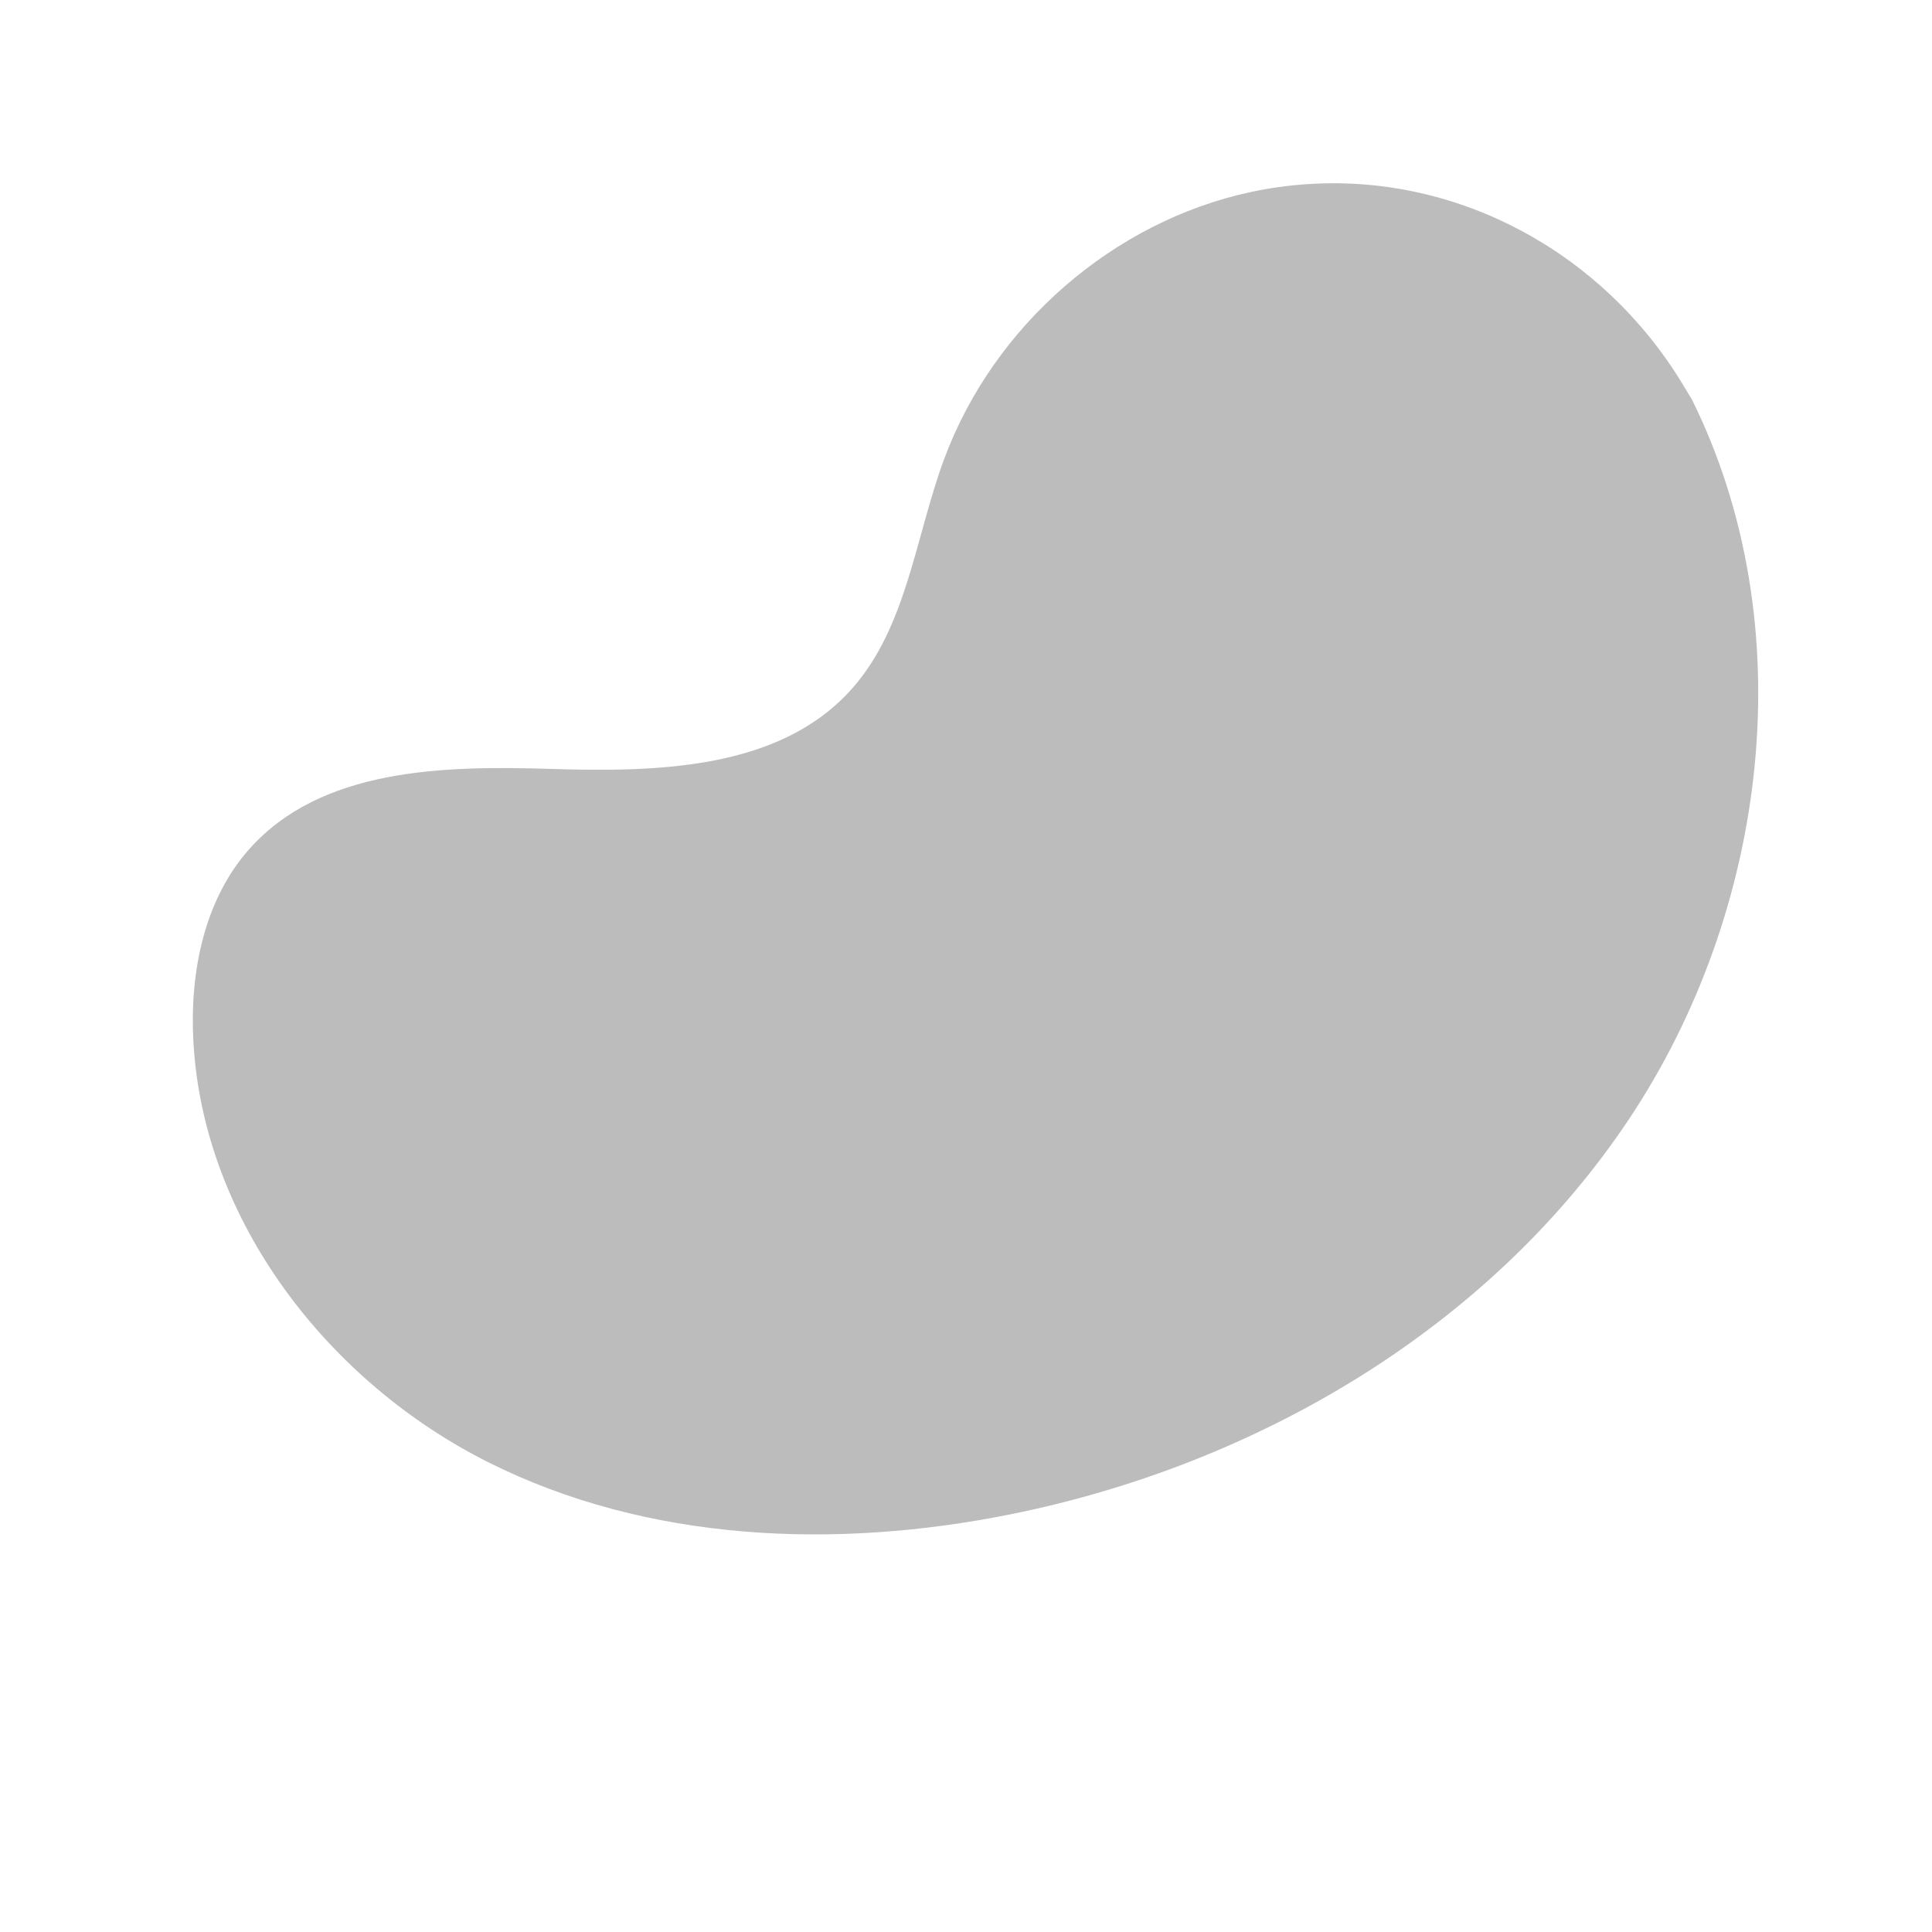 <?xml version="1.0" encoding="utf-8"?>
<!-- Generator: Adobe Illustrator 25.4.1, SVG Export Plug-In . SVG Version: 6.00 Build 0)  -->
<svg version="1.1" xmlns="http://www.w3.org/2000/svg" xmlns:xlink="http://www.w3.org/1999/xlink" x="0px" y="0px"
	 viewBox="0 0 500 500" style="enable-background:new 0 0 500 500;" xml:space="preserve">
<style type="text/css">
	.st0{display:none;}
	.st1{display:inline;}
	.st2{fill:#F5F5F5;}
	.st3{fill:#FFFFFF;}
	.st4{fill:#E0E0E0;}
	.st5{fill:#BCBCBC;}
	.st6{fill:#263238;}
	.st7{fill:#EBEBEB;}
	.st8{fill:#FAFAFA;}
	.st9{fill:#FF725E;}
	.st10{fill:#455A64;}
	.st11{opacity:0.3;}
	.st12{display:inline;fill:#F5F5F5;}
	.st13{opacity:0.6;}
	.st14{fill:#B78876;}
	.st15{fill:#AA6550;}
</style>
<g id="Background_Complete" class="st0">
	<g class="st1">
		<g>
			<path class="st2" d="M91.17,68.46c0-22.5-20.33-40.25-43.63-35.88c-14.65,2.75-26.33,14.72-28.9,29.4
				c-1.6,9.18,0.29,17.81,4.48,24.94H23.1l0.1,0.14c1.4,2.36,3.16,4.05,4.93,6.53l21.22,28.11c2.64,3.5,7.89,3.5,10.53,0
				l20.87-27.64c0,0,3.89-4.64,5.31-7.03l0.08-0.1h-0.01C89.31,81.5,91.17,75.21,91.17,68.46z M54.62,84.38
				c-8.88,0-16.08-7.2-16.08-16.08c0-8.88,7.2-16.08,16.08-16.08c8.88,0,16.08,7.2,16.08,16.08C70.71,77.18,63.51,84.38,54.62,84.38
				z"/>
		</g>
	</g>
	<g class="st1">
		<g>
			<path class="st2" d="M485.36,290.12c0-9.92-8.96-17.74-19.23-15.82c-6.46,1.21-11.61,6.49-12.74,12.96
				c-0.71,4.05,0.13,7.85,1.97,11h-0.01l0.05,0.06c0.62,1.04,1.39,1.79,2.17,2.88l9.35,12.39c1.16,1.54,3.48,1.54,4.64,0l9.2-12.19
				c0,0,1.72-2.05,2.34-3.1l0.03-0.04h-0.01C484.55,295.87,485.36,293.1,485.36,290.12z M469.25,297.14c-3.92,0-7.09-3.17-7.09-7.09
				c0-3.92,3.17-7.09,7.09-7.09c3.92,0,7.09,3.17,7.09,7.09C476.34,293.96,473.17,297.14,469.25,297.14z"/>
		</g>
	</g>
	<g class="st1">
		<g>
			<g>
				
					<ellipse transform="matrix(0.707 -0.707 0.707 0.707 -157.299 397.594)" class="st2" cx="401.29" cy="388.67" rx="40.34" ry="40.34"/>
			</g>
		</g>
		<g>
			<g>
				<path class="st3" d="M401.29,422.25c-18.51,0-33.58-15.06-33.58-33.58s15.06-33.58,33.58-33.58s33.58,15.06,33.58,33.58
					S419.8,422.25,401.29,422.25z M401.29,360.84c-15.35,0-27.83,12.48-27.83,27.83s12.48,27.83,27.83,27.83
					c15.35,0,27.83-12.48,27.83-27.83S416.63,360.84,401.29,360.84z"/>
			</g>
		</g>
		<g>
			<g>
				<path class="st3" d="M401.06,400.15c-6.82,0-12.37-5.55-12.37-12.37c0-6.82,5.55-12.37,12.37-12.37
					c6.82,0,12.37,5.55,12.37,12.37C413.43,394.61,407.88,400.15,401.06,400.15z M401.06,381.17c-3.65,0-6.62,2.97-6.62,6.62
					c0,3.65,2.97,6.62,6.62,6.62c3.65,0,6.62-2.97,6.62-6.62C407.68,384.14,404.71,381.17,401.06,381.17z"/>
			</g>
		</g>
		<g>
			<g>
				<polygon class="st4" points="401.06,387.79 385.43,387.79 388.16,392.61 351.37,409.47 352.61,411.54 389.52,394.87 
					392.05,399.66 				"/>
			</g>
		</g>
		<g>
			<g>
				<path class="st4" d="M351.37,409.47l-0.39-0.38c-1.93-1.88-4.72-2.58-7.3-1.82L329,411.54l8.17,3.59l-3.28,8.73l13.77-4.91
					c3.11-1.11,5.12-4.12,4.95-7.41l0,0L351.37,409.47z"/>
			</g>
		</g>
	</g>
	<g class="st1">
		<g>
			<g>
				<g>
					<path class="st4" d="M173.35,417.93c0-0.01,0.11-0.04,0.3-0.1c0.22-0.06,0.5-0.15,0.87-0.25c0.78-0.22,1.9-0.54,3.34-0.95
						c2.93-0.82,7.16-2.01,12.5-3.51l-0.11,0.2c-0.64-2.14-1.36-4.55-2.13-7.12l-0.04-0.12l0.1-0.08c3.13-2.61,6.22-6.05,8.72-10.26
						c1.25-2.11,2.24-4.47,2.92-6.99c0.71-2.52,0.81-5.27,0.47-8c-0.85-5.45-3.62-11-8.22-15c-4.54-4.03-10.59-6.7-17.02-7.33
						c-4.8-0.47-9.57,0.64-13.67,2.73c-4.16,2.01-7.64,5.05-10.18,8.57c-2.56,3.53-3.91,7.65-4.38,11.64
						c-0.06,1.01-0.22,2-0.19,2.99c0.03,0.99,0.06,1.96,0.08,2.93c0.18,1.92,0.49,3.78,1,5.54c0.53,1.75,1.21,3.4,2.03,4.92
						c0.84,1.51,1.83,2.87,2.88,4.09c2.13,2.44,4.58,4.26,6.96,5.62c4.8,2.72,9.25,3.82,12.4,4.29l0.07,0.01l0.01,0.07
						c0.42,1.98,0.73,3.5,0.95,4.54c0.1,0.5,0.18,0.89,0.24,1.17C173.33,417.79,173.35,417.92,173.35,417.93
						c0,0.01-0.04-0.12-0.1-0.37c-0.07-0.28-0.16-0.65-0.28-1.14c-0.25-1.05-0.61-2.58-1.08-4.57l0.09,0.08
						c-3.2-0.43-7.67-1.48-12.55-4.19c-2.42-1.36-4.92-3.19-7.1-5.65c-1.08-1.23-2.09-2.61-2.96-4.15c-0.85-1.54-1.55-3.22-2.09-5
						c-0.53-1.79-0.85-3.68-1.04-5.63c-0.03-0.98-0.06-1.97-0.1-2.97c-0.03-1,0.13-2.01,0.19-3.04c0.46-4.06,1.83-8.28,4.44-11.89
						c2.59-3.6,6.14-6.7,10.37-8.75c4.16-2.14,9.06-3.27,13.96-2.8c6.56,0.64,12.71,3.36,17.33,7.47c2.32,2.05,4.24,4.47,5.61,7.11
						c0.4,0.63,0.66,1.33,0.95,2c0.29,0.67,0.6,1.34,0.79,2.04c0.21,0.69,0.44,1.38,0.63,2.07c0.13,0.71,0.25,1.41,0.38,2.11
						c0.34,2.8,0.23,5.62-0.51,8.19c-0.7,2.57-1.72,4.96-3,7.1c-2.56,4.26-5.67,7.7-8.87,10.33l0.06-0.2
						c0.75,2.58,1.45,4.99,2.08,7.14l0.05,0.16l-0.16,0.04c-5.4,1.44-9.69,2.58-12.65,3.36c-1.44,0.37-2.55,0.67-3.33,0.87
						c-0.36,0.09-0.64,0.16-0.85,0.21C173.44,417.92,173.34,417.94,173.35,417.93z"/>
				</g>
			</g>
		</g>
		<g>
			<g>
				<g>
					<path class="st4" d="M191.95,417.94c0.04,0.15-3.85,1.34-8.69,2.66c-4.84,1.33-8.8,2.28-8.84,2.14
						c-0.04-0.15,3.85-1.34,8.69-2.66C187.95,418.75,191.91,417.8,191.95,417.94z"/>
				</g>
			</g>
		</g>
		<g>
			<g>
				<g>
					<path class="st4" d="M188.09,426.12c0.06,0.13-1.25,0.8-3.01,1.21c-1.75,0.42-3.22,0.43-3.23,0.28c-0.01-0.16,1.4-0.4,3.1-0.82
						C186.66,426.4,188.03,425.98,188.09,426.12z"/>
				</g>
			</g>
		</g>
		<g>
			<g>
				<g>
					<path class="st4" d="M176.92,416.95c-0.01,0-0.04-0.09-0.1-0.28c-0.06-0.22-0.14-0.5-0.23-0.85c-0.2-0.79-0.48-1.88-0.84-3.27
						c-0.72-2.89-1.74-7-2.99-12.06c-0.63-2.55-1.31-5.34-2.04-8.34c-0.18-0.73-0.44-1.47-0.88-2.06c-0.41-0.61-1.19-0.93-1.82-0.61
						c-0.63,0.31-0.93,1.14-0.94,1.91c-0.02,0.78,0.36,1.54,0.89,2.15c1.09,1.24,2.92,1.77,4.63,1.54c1.73-0.21,3.26-1.44,4.06-3.07
						c0.82-1.62,1.01-3.59,0.58-5.42c-0.22-0.91-0.58-1.83-1.24-2.45c-0.63-0.61-1.7-0.83-2.4-0.33c-0.69,0.5-0.81,1.59-0.45,2.39
						c0.36,0.84,1.1,1.48,1.87,2.05c1.53,1.13,3.29,1.97,5.11,2.11c0.9,0.07,1.82-0.05,2.62-0.39c0.8-0.36,1.52-0.91,2.05-1.59
						c0.53-0.68,0.88-1.49,0.92-2.32c0.05-0.83-0.21-1.65-0.76-2.24c-0.53-0.59-1.33-0.93-2.05-0.71c-0.72,0.21-1.26,0.87-1.52,1.58
						c-0.5,1.47-0.06,3.11,0.12,4.61c0.48,3.04,1.03,5.86,1.53,8.44c1.03,5.11,1.87,9.26,2.46,12.18c0.28,1.41,0.51,2.52,0.67,3.31
						c0.07,0.35,0.12,0.64,0.16,0.86c0.03,0.2,0.05,0.3,0.04,0.3c-0.01,0-0.04-0.09-0.09-0.29c-0.06-0.22-0.13-0.5-0.22-0.85
						c-0.19-0.79-0.44-1.89-0.77-3.29c-0.65-2.86-1.58-7.01-2.63-12.15c-0.52-2.57-1.09-5.39-1.6-8.44
						c-0.11-0.77-0.24-1.54-0.32-2.34c-0.08-0.8-0.09-1.67,0.2-2.5c0.3-0.81,0.9-1.6,1.83-1.89c0.94-0.3,1.95,0.15,2.56,0.84
						c0.65,0.69,0.96,1.67,0.9,2.61c-0.04,0.95-0.44,1.87-1.02,2.61c-0.58,0.76-1.36,1.36-2.25,1.76c-0.9,0.39-1.9,0.51-2.87,0.44
						c-1.97-0.15-3.81-1.03-5.4-2.21c-0.79-0.58-1.6-1.27-2.04-2.27c-0.43-0.97-0.34-2.31,0.63-3.05c1-0.69,2.31-0.36,3.09,0.38
						c0.8,0.75,1.17,1.76,1.4,2.72c0.46,1.96,0.26,4.04-0.63,5.79c-0.85,1.75-2.55,3.12-4.46,3.35c-1.87,0.25-3.85-0.32-5.08-1.72
						c-0.59-0.68-1.03-1.57-1.01-2.49c0.02-0.88,0.34-1.88,1.22-2.33c0.43-0.22,0.94-0.22,1.37-0.06c0.45,0.16,0.78,0.48,1.04,0.82
						c0.5,0.69,0.76,1.48,0.95,2.24c0.71,3,1.37,5.8,1.98,8.35c1.19,5.08,2.15,9.2,2.82,12.1c0.32,1.4,0.56,2.5,0.74,3.3
						c0.07,0.35,0.13,0.64,0.18,0.86C176.92,416.85,176.93,416.95,176.92,416.95z"/>
				</g>
			</g>
		</g>
		<g>
			<g>
				<g>
					<path class="st4" d="M191.31,421.68c0.04,0.15-3.11,1.13-7.04,2.21c-3.93,1.07-7.14,1.83-7.18,1.68
						c-0.04-0.15,3.11-1.13,7.04-2.21C188.06,422.29,191.27,421.54,191.31,421.68z"/>
				</g>
			</g>
		</g>
	</g>
</g>
<g id="Background_Simple">
	<g>
		<path class="st5" d="M437.85,103.36l-2.43-4.01C414.9,65.54,377.8,45.16,338.7,47.63c-5.03,0.32-10.03,1-14.97,2.06
			c-35.56,7.61-66.5,34.5-79.32,68.94c-7.54,20.25-9.65,43.57-23.96,59.65c-18.63,20.92-50.25,21.58-78.06,20.71
			s-59.45-0.13-77.99,20.88c-11.61,13.15-15.3,31.86-14.36,49.48c2.48,46.64,34.98,88.35,76.31,109.07
			c41.33,20.73,90,22.59,135.23,13.47c63.37-12.77,123.63-47.85,159.86-102.04C457.66,235.66,466.83,161.84,437.85,103.36z"/>
	</g>
</g>
<g id="Floor" class="st0">
	<g class="st1">
		<g>
			<path class="st6" d="M463.14,467.86c0,0.14-95.44,0.26-213.13,0.26c-117.74,0-213.15-0.12-213.15-0.26
				c0-0.14,95.41-0.26,213.15-0.26C367.71,467.6,463.14,467.71,463.14,467.86z"/>
		</g>
	</g>
</g>
<g id="Screen" class="st0">
	<g class="st1">
		<g>
			<rect x="54.68" y="65.6" class="st4" width="390.85" height="25.04"/>
		</g>
		<g>
			<rect x="54.62" y="113.64" class="st3" width="390.85" height="219.2"/>
		</g>
		<g>
			<polygon class="st7" points="54.68,90.46 108.35,90.46 113.66,74.97 200.66,74.97 205.97,90.46 445.53,90.46 445.53,114.17 
				54.68,114.17 			"/>
		</g>
		<g>
			<path class="st6" d="M67.58,75.59c0,1.62-1.32,2.94-2.94,2.94c-1.62,0-2.94-1.32-2.94-2.94c0-1.62,1.32-2.94,2.94-2.94
				C66.27,72.65,67.58,73.96,67.58,75.59z"/>
		</g>
		<g>
			<path class="st6" d="M76.67,75.59c0,1.62-1.32,2.94-2.94,2.94c-1.62,0-2.94-1.32-2.94-2.94c0-1.62,1.32-2.94,2.94-2.94
				C75.36,72.65,76.67,73.96,76.67,75.59z"/>
		</g>
		<g>
			<path class="st6" d="M85.76,75.59c0,1.62-1.32,2.94-2.94,2.94c-1.62,0-2.94-1.32-2.94-2.94c0-1.62,1.32-2.94,2.94-2.94
				C84.45,72.65,85.76,73.96,85.76,75.59z"/>
		</g>
		<g>
			<path class="st8" d="M402.33,109.45H134.18c-4.11,0-7.44-3.33-7.44-7.44l0,0c0-4.11,3.33-7.44,7.44-7.44h268.15
				c4.11,0,7.44,3.33,7.44,7.44l0,0C409.77,106.12,406.44,109.45,402.33,109.45z"/>
		</g>
		<g>
			<path class="st4" d="M140.6,103v2.51h-1.27v-2.32c0-0.71-0.33-1.04-0.89-1.04c-0.61,0-1.05,0.38-1.05,1.18v2.17h-1.27v-6.06h1.27
				v2.12c0.34-0.34,0.83-0.52,1.4-0.52C139.82,101.06,140.6,101.66,140.6,103z"/>
			<path class="st4" d="M144.58,105.3c-0.26,0.19-0.65,0.28-1.04,0.28c-1.04,0-1.64-0.53-1.64-1.58v-1.8h-0.68v-0.98h0.68v-1.07
				h1.27v1.07h1.09v0.98h-1.09v1.79c0,0.38,0.2,0.58,0.55,0.58c0.19,0,0.38-0.06,0.51-0.16L144.58,105.3z"/>
			<path class="st4" d="M148.04,105.3c-0.26,0.19-0.65,0.28-1.04,0.28c-1.04,0-1.64-0.53-1.64-1.58v-1.8h-0.68v-0.98h0.68v-1.07
				h1.27v1.07h1.09v0.98h-1.09v1.79c0,0.38,0.2,0.58,0.55,0.58c0.19,0,0.38-0.06,0.51-0.16L148.04,105.3z"/>
			<path class="st4" d="M153.54,103.32c0,1.38-0.96,2.26-2.19,2.26c-0.55,0-1-0.17-1.32-0.53v2.05h-1.27v-5.98h1.22v0.51
				c0.32-0.38,0.79-0.57,1.38-0.57C152.59,101.06,153.54,101.94,153.54,103.32z M152.25,103.32c0-0.76-0.48-1.22-1.12-1.22
				s-1.12,0.46-1.12,1.22c0,0.76,0.48,1.22,1.12,1.22S152.25,104.08,152.25,103.32z"/>
			<path class="st4" d="M154.08,101.85c0-0.47,0.35-0.78,0.79-0.78c0.44,0,0.79,0.31,0.79,0.78c0,0.47-0.35,0.8-0.79,0.8
				C154.43,102.65,154.08,102.31,154.08,101.85z M154.08,104.78c0-0.47,0.35-0.78,0.79-0.78c0.44,0,0.79,0.31,0.79,0.78
				c0,0.47-0.35,0.8-0.79,0.8C154.43,105.58,154.08,105.25,154.08,104.78z"/>
			<path class="st4" d="M158.8,98.64h1.13l-2.69,7.69h-1.13L158.8,98.64z"/>
			<path class="st4" d="M161.41,98.64h1.13l-2.69,7.69h-1.13L161.41,98.64z"/>
		</g>
		<g>
			<g>
				<path class="st8" d="M402.09,153.06H168.46c-7.29,0-13.19-5.91-13.19-13.19l0,0c0-7.28,5.91-13.19,13.19-13.19h233.63
					c7.29,0,13.19,5.91,13.19,13.19l0,0C415.28,147.16,409.37,153.06,402.09,153.06z"/>
			</g>
			<g>
				<g>
					<path class="st6" d="M402.09,153.06c-0.03-0.11,2.02,0.24,5.4-1.22c1.64-0.77,3.6-2.04,5.16-4.22
						c0.78-1.08,1.48-2.35,1.94-3.81c0.45-1.46,0.67-3.11,0.55-4.83c-0.12-1.72-0.59-3.52-1.48-5.21c-0.89-1.7-2.24-3.25-3.93-4.49
						c-1.69-1.25-3.79-2.07-6.04-2.36c-1.13-0.13-2.3-0.1-3.49-0.1c-1.19,0-2.41,0-3.64,0.01c-9.89,0.01-21.14,0.02-33.59,0.04
						c-49.78,0.02-118.54,0.05-194.48,0.08c-2.32,0.04-4.65,0.61-6.63,1.83c-2,1.17-3.62,2.92-4.75,4.92
						c-2.21,4.04-2.07,9.24,0.42,13.06c1.19,1.93,2.93,3.49,4.9,4.56c2,1.04,4.23,1.56,6.49,1.5c4.55,0,9.07,0,13.55,0
						c17.91,0.01,35.18,0.01,51.64,0.02c32.91,0.02,62.54,0.04,87.43,0.06c24.88,0.03,45.02,0.06,58.94,0.08
						c6.95,0.02,12.35,0.04,16.03,0.05c1.83,0.01,3.22,0.02,4.17,0.03C401.61,153.04,402.09,153.06,402.09,153.06
						s-0.48,0.02-1.42,0.03c-0.95,0.01-2.34,0.01-4.17,0.03c-3.67,0.01-9.07,0.03-16.03,0.05c-13.93,0.02-34.06,0.05-58.94,0.08
						c-24.89,0.02-54.52,0.03-87.43,0.06c-16.46,0-33.73,0.01-51.64,0.02c-4.48,0-8.99,0-13.55,0c-2.31,0.07-4.66-0.48-6.73-1.56
						c-2.05-1.11-3.87-2.73-5.1-4.74c-2.59-3.97-2.74-9.37-0.44-13.58c1.17-2.08,2.86-3.9,4.94-5.11c2.05-1.27,4.48-1.87,6.89-1.91
						c75.94,0.03,144.7,0.06,194.48,0.08c12.44,0.01,23.7,0.03,33.59,0.04c1.24,0,2.45,0,3.64,0.01c1.19,0,2.37-0.02,3.52,0.11
						c2.3,0.3,4.44,1.14,6.15,2.42c1.72,1.26,3.09,2.85,3.99,4.58c0.9,1.73,1.37,3.56,1.49,5.31c0.12,1.75-0.11,3.42-0.58,4.9
						c-0.47,1.48-1.19,2.77-1.98,3.85c-1.59,2.19-3.59,3.46-5.24,4.22c-1.69,0.75-3.09,0.95-4.02,1.07
						C402.57,153.06,402.09,153.06,402.09,153.06z"/>
				</g>
			</g>
		</g>
		<g>
			<path class="st4" d="M173.82,142.68l0.5-1.11c0.53,0.39,1.33,0.66,2.09,0.66c0.87,0,1.22-0.29,1.22-0.68
				c0-1.19-3.69-0.37-3.69-2.73c0-1.08,0.87-1.98,2.67-1.98c0.8,0,1.61,0.19,2.2,0.56l-0.45,1.12c-0.59-0.34-1.2-0.5-1.76-0.5
				c-0.87,0-1.21,0.33-1.21,0.73c0,1.17,3.69,0.36,3.69,2.69c0,1.06-0.88,1.97-2.69,1.97C175.39,143.42,174.38,143.12,173.82,142.68
				z"/>
			<path class="st4" d="M184.75,141.27h-3.69c0.14,0.61,0.65,0.98,1.4,0.98c0.52,0,0.89-0.15,1.22-0.47l0.75,0.82
				c-0.45,0.52-1.13,0.79-2.01,0.79c-1.69,0-2.78-1.06-2.78-2.51c0-1.46,1.11-2.51,2.6-2.51c1.43,0,2.54,0.96,2.54,2.53
				C184.78,141,184.76,141.15,184.75,141.27z M181.04,140.44h2.4c-0.1-0.62-0.56-1.02-1.2-1.02
				C181.6,139.43,181.14,139.82,181.04,140.44z"/>
			<path class="st4" d="M189.9,140.52v2.78h-1.32v-0.61c-0.26,0.44-0.77,0.68-1.49,0.68c-1.14,0-1.82-0.63-1.82-1.48
				c0-0.86,0.61-1.46,2.09-1.46h1.12c0-0.61-0.36-0.96-1.12-0.96c-0.52,0-1.05,0.17-1.4,0.45l-0.51-0.99
				c0.53-0.38,1.32-0.59,2.1-0.59C189.04,138.36,189.9,139.05,189.9,140.52z M188.49,141.77v-0.5h-0.97c-0.66,0-0.87,0.25-0.87,0.57
				c0,0.35,0.3,0.59,0.8,0.59C187.92,142.43,188.32,142.21,188.49,141.77z"/>
			<path class="st4" d="M194.21,138.36v1.31c-0.12-0.01-0.21-0.02-0.32-0.02c-0.78,0-1.3,0.43-1.3,1.36v2.3h-1.41v-4.88h1.35v0.64
				C192.88,138.6,193.46,138.36,194.21,138.36z"/>
			<path class="st4" d="M194.65,140.87c0-1.47,1.13-2.51,2.72-2.51c1.02,0,1.83,0.44,2.18,1.24l-1.1,0.59
				c-0.26-0.46-0.65-0.67-1.1-0.67c-0.72,0-1.28,0.5-1.28,1.35c0,0.85,0.56,1.35,1.28,1.35c0.44,0,0.83-0.2,1.1-0.67l1.1,0.6
				c-0.35,0.78-1.16,1.23-2.18,1.23C195.78,143.38,194.65,142.34,194.65,140.87z"/>
			<path class="st4" d="M205.32,140.51v2.79h-1.41v-2.57c0-0.79-0.36-1.15-0.99-1.15c-0.68,0-1.17,0.42-1.17,1.31v2.41h-1.41v-6.73
				h1.41v2.36c0.38-0.38,0.92-0.58,1.55-0.58C204.45,138.36,205.32,139.03,205.32,140.51z"/>
			<path class="st4" d="M208.82,142.49c0-0.53,0.39-0.87,0.88-0.87c0.49,0,0.88,0.34,0.88,0.87c0,0.52-0.39,0.89-0.88,0.89
				C209.21,143.38,208.82,143.01,208.82,142.49z"/>
			<path class="st4" d="M211.2,142.49c0-0.53,0.39-0.87,0.88-0.87c0.49,0,0.88,0.34,0.88,0.87c0,0.52-0.39,0.89-0.88,0.89
				C211.59,143.38,211.2,143.01,211.2,142.49z"/>
			<path class="st4" d="M213.57,142.49c0-0.53,0.39-0.87,0.88-0.87c0.49,0,0.88,0.34,0.88,0.87c0,0.52-0.39,0.89-0.88,0.89
				C213.96,143.38,213.57,143.01,213.57,142.49z"/>
		</g>
		<g>
			<g>
				<path d="M128.07,176.02c0,0.14-9.38,0.26-20.94,0.26c-11.57,0-20.94-0.12-20.94-0.26c0-0.14,9.37-0.26,20.94-0.26
					C118.69,175.76,128.07,175.88,128.07,176.02z"/>
			</g>
		</g>
		<g>
			<rect x="86.19" y="187.99" class="st9" width="43.52" height="43.52"/>
		</g>
		<g>
			<g>
				<path d="M394.15,198.25c0,0.14-54.02,0.26-120.64,0.26c-66.65,0-120.65-0.12-120.65-0.26s54.01-0.26,120.65-0.26
					C340.13,197.99,394.15,198.1,394.15,198.25z"/>
			</g>
		</g>
		<g>
			<g>
				<path d="M218.86,214.63c0,0.14-14.23,0.26-31.79,0.26c-17.56,0-31.79-0.12-31.79-0.26c0-0.14,14.23-0.26,31.79-0.26
					C204.62,214.37,218.86,214.49,218.86,214.63z"/>
			</g>
		</g>
		<g>
			<g>
				<path class="st4" d="M355.59,229.83c0,0.14-44.85,0.26-100.15,0.26c-55.33,0-100.16-0.12-100.16-0.26s44.84-0.26,100.16-0.26
					C310.74,229.56,355.59,229.68,355.59,229.83z"/>
			</g>
		</g>
		<g>
			<g>
				<path d="M128.07,253.97c0,0.14-9.38,0.26-20.94,0.26c-11.57,0-20.94-0.12-20.94-0.26c0-0.14,9.37-0.26,20.94-0.26
					C118.69,253.71,128.07,253.83,128.07,253.97z"/>
			</g>
		</g>
		<g>
			<rect x="86.19" y="265.94" class="st9" width="43.52" height="43.52"/>
		</g>
		<g>
			<g>
				<path d="M408.49,276.19c0,0.14-57.23,0.26-127.81,0.26c-70.6,0-127.82-0.12-127.82-0.26s57.22-0.26,127.82-0.26
					C351.26,275.93,408.49,276.05,408.49,276.19z"/>
			</g>
		</g>
		<g>
			<g>
				<path d="M218.86,292.58c0,0.14-14.23,0.26-31.79,0.26c-17.56,0-31.79-0.12-31.79-0.26c0-0.14,14.23-0.26,31.79-0.26
					C204.62,292.32,218.86,292.44,218.86,292.58z"/>
			</g>
		</g>
		<g>
			<g>
				<path class="st4" d="M390.47,307.77c0,0.14-52.66,0.26-117.59,0.26c-64.96,0-117.61-0.12-117.61-0.26
					c0-0.14,52.64-0.26,117.61-0.26C337.82,307.51,390.47,307.63,390.47,307.77z"/>
			</g>
		</g>
		<g>
			<g>
				<path class="st6" d="M445.53,333.37c0-1.71-0.08-104.79-0.21-267.76l0.21,0.21c-108.19,0.01-243.89,0.03-390.82,0.05h-0.03
					l0.26-0.26c-0.01,95.57-0.02,186.39-0.02,267.76l-0.24-0.24C285.23,333.27,443.41,333.36,445.53,333.37
					c-2.12,0-160.3,0.1-390.85,0.24l-0.24,0v-0.24c-0.01-81.38-0.01-172.19-0.02-267.76v-0.26h0.26h0.03
					c146.93,0.02,282.63,0.04,390.82,0.05h0.21l0,0.21C445.62,228.57,445.53,331.65,445.53,333.37z"/>
			</g>
		</g>
		<g>
			<g>
				<path d="M190.1,85c0,0.14-13.8,0.26-30.82,0.26c-17.03,0-30.82-0.12-30.82-0.26s13.8-0.26,30.82-0.26
					C176.3,84.74,190.1,84.86,190.1,85z"/>
			</g>
		</g>
		<g>
			<rect x="79.76" y="134.22" class="st10" width="54.74" height="16.49"/>
		</g>
		<g>
			<g>
				<path class="st9" d="M231.43,177.41c0,0.14-17.02,0.26-38.01,0.26c-21,0-38.02-0.12-38.02-0.26s17.02-0.26,38.02-0.26
					C214.41,177.15,231.43,177.27,231.43,177.41z"/>
			</g>
		</g>
		<g>
			<g>
				<path class="st9" d="M231.43,253.97c0,0.14-17.02,0.26-38.01,0.26c-21,0-38.02-0.12-38.02-0.26c0-0.14,17.02-0.26,38.02-0.26
					C214.41,253.71,231.43,253.83,231.43,253.97z"/>
			</g>
		</g>
		<g>
			<g>
				<path class="st9" d="M397.06,144.26c-3.5,0-6.35-2.85-6.35-6.35c0-3.5,2.85-6.35,6.35-6.35s6.35,2.85,6.35,6.35
					C403.41,141.41,400.56,144.26,397.06,144.26z M397.06,132.55c-2.95,0-5.35,2.4-5.35,5.35c0,2.95,2.4,5.35,5.35,5.35
					c2.95,0,5.35-2.4,5.35-5.35C402.41,134.95,400.01,132.55,397.06,132.55z"/>
			</g>
			<g>
				<path class="st9" d="M404.87,147.08c-0.13,0-0.25-0.05-0.35-0.14l-4.14-4.11c-0.2-0.19-0.2-0.51,0-0.71
					c0.19-0.19,0.51-0.2,0.71,0l4.14,4.11c0.2,0.19,0.2,0.51,0,0.71C405.12,147.03,404.99,147.08,404.87,147.08z"/>
			</g>
		</g>
		<g>
			<g>
				<path d="M299.88,213.51c0,0.14-16.38,0.26-36.57,0.26c-20.2,0-36.58-0.12-36.58-0.26s16.37-0.26,36.58-0.26
					C283.51,213.25,299.88,213.36,299.88,213.51z"/>
			</g>
		</g>
		<g>
			<g>
				<path d="M347.15,212.38c0,0.14-8.57,0.26-19.13,0.26c-10.57,0-19.13-0.12-19.13-0.26s8.56-0.26,19.13-0.26
					C338.58,212.12,347.15,212.24,347.15,212.38z"/>
			</g>
		</g>
		<g>
			<g>
				<path d="M299.53,292.58c0,0.14-16.38,0.26-36.57,0.26c-20.2,0-36.58-0.12-36.58-0.26c0-0.14,16.37-0.26,36.58-0.26
					C283.16,292.32,299.53,292.44,299.53,292.58z"/>
			</g>
		</g>
	</g>
</g>
<g id="Plant" class="st0">
	<g class="st1">
		<g>
			<path class="st10" d="M103.22,313.16c-8.11,4.2-14.33,11.44-18.81,19.41c-4.47,7.97-7.36,16.71-10.21,25.39l-2.5,44.76
				c9.44-16.06,17.02-34.94,19.06-53.46c-2.09-0.19-4.19-0.37-6.28-0.56c4.21-0.64,7.75-3.69,10-7.31c2.25-3.62,3.41-7.79,4.54-11.9
				c-2.55,0.38-5.11,0.76-7.66,1.14C97.35,326.62,101.7,320.22,103.22,313.16z"/>
		</g>
		<g class="st11">
			<g>
				<path d="M103.22,313.16c-8.11,4.2-14.33,11.44-18.81,19.41c-4.47,7.97-7.36,16.71-10.21,25.39l-2.5,44.76
					c9.44-16.06,17.02-34.94,19.06-53.46c-2.09-0.19-4.19-0.37-6.28-0.56c4.21-0.64,7.75-3.69,10-7.31
					c2.25-3.62,3.41-7.79,4.54-11.9c-2.55,0.38-5.11,0.76-7.66,1.14C97.35,326.62,101.7,320.22,103.22,313.16z"/>
			</g>
		</g>
		<g>
			<path class="st10" d="M70.3,413.2c0,0-20.49-24.53-20.25-47.94h8.28c0,0-8.99-5.91-8.28-9.22c0.71-3.31,0.95-15.84,0.95-15.84
				l7.57,1.89c0,0-5.68-2.84-6.39-7.33c-0.71-4.49,1.66-25.3,1.66-25.3s9.22,9.7,12.06,19.63c2.84,9.93,10.29,21.52,8.1,51.79
				C71.8,411.14,70.3,413.2,70.3,413.2z"/>
		</g>
		<g>
			<path class="st10" d="M80.69,415.52c0,0,22.2-14.79,27.13-33.66l-6.65-1.81c0,0,8.52-2.79,8.67-5.6s2.7-12.95,2.7-12.95
				l-6.5-0.13c0,0,5.18-1.04,6.74-4.5c1.55-3.46,4.21-20.71,4.21-20.71s-9.54,5.78-13.99,13.14c-4.45,7.36-12.98,15.05-17.84,39.87
				C80.29,413.98,80.69,415.52,80.69,415.52z"/>
		</g>
		<g>
			<g>
				<path class="st6" d="M59.43,330.84c0.01,0,0.04,0.08,0.08,0.25c0.05,0.2,0.11,0.45,0.19,0.75c0.16,0.7,0.38,1.68,0.66,2.91
					c0.57,2.53,1.33,6.2,2.2,10.75c1.75,9.1,3.81,21.73,5.44,35.77c1.62,14.05,2.49,26.82,2.86,36.08
					c0.19,4.63,0.29,8.37,0.31,10.96c0.01,1.26,0.01,2.26,0.02,2.98c0,0.32-0.01,0.57-0.01,0.78c0,0.17-0.01,0.26-0.02,0.26
					c-0.01,0-0.02-0.09-0.03-0.26c-0.01-0.2-0.03-0.46-0.04-0.77c-0.03-0.72-0.07-1.72-0.12-2.98c-0.08-2.59-0.24-6.33-0.48-10.95
					c-0.47-9.24-1.4-22-3.01-36.04c-1.63-14.03-3.63-26.66-5.29-35.77c-0.82-4.55-1.52-8.23-2.04-10.77
					c-0.24-1.24-0.43-2.22-0.57-2.93c-0.05-0.31-0.1-0.56-0.13-0.76C59.43,330.93,59.42,330.84,59.43,330.84z"/>
			</g>
		</g>
		<g>
			<path class="st10" d="M67.46,428.22c0,0-18.75-21.28-24.57-34.14l4.4-1.88c-3.19,0.53-6.45-0.84-8.92-2.92
				c-2.47-2.08-4.28-4.81-6.06-7.51l5.79-0.98c-5.27-1.48-9.9-5.07-12.65-9.8c6.83,1.12,13.01,4.88,18.11,9.57
				c4.13,3.8,7.62,8.21,10.97,12.71c1.64,2.2,3.07,4.54,4.26,7.01C61.93,406.8,67.47,420.41,67.46,428.22z"/>
		</g>
		<g>
			<g>
				<path class="st6" d="M108.11,348.54c0.01,0-0.02,0.08-0.08,0.22c-0.08,0.17-0.17,0.37-0.28,0.62c-0.28,0.58-0.65,1.37-1.13,2.37
					c-1,2.05-2.42,5.02-4.13,8.71c-3.44,7.38-7.98,17.67-12.46,29.25c-4.47,11.59-8.04,22.26-10.46,30.03
					c-1.21,3.89-2.16,7.04-2.8,9.22c-0.32,1.06-0.57,1.89-0.76,2.51c-0.08,0.26-0.15,0.47-0.21,0.65c-0.05,0.15-0.08,0.22-0.09,0.22
					c-0.01,0,0-0.08,0.04-0.23c0.04-0.18,0.1-0.4,0.16-0.66c0.16-0.62,0.38-1.47,0.66-2.54c0.58-2.2,1.48-5.37,2.64-9.28
					c2.33-7.81,5.85-18.51,10.33-30.11c4.49-11.59,9.08-21.88,12.61-29.22c1.76-3.67,3.23-6.62,4.28-8.64
					c0.51-0.98,0.92-1.75,1.22-2.32c0.13-0.24,0.24-0.44,0.33-0.6C108.06,348.6,108.11,348.54,108.11,348.54z"/>
			</g>
		</g>
		<g>
			<g>
				<path class="st6" d="M69.05,437.34c-0.04,0-0.14-0.54-0.3-1.52c-0.15-0.98-0.4-2.4-0.75-4.13c-0.69-3.48-1.9-8.23-3.81-13.29
					c-1.92-5.06-4.15-9.43-5.93-12.49c-0.89-1.53-1.63-2.76-2.17-3.6c-0.53-0.84-0.81-1.32-0.78-1.34c0.03-0.02,0.36,0.42,0.95,1.22
					c0.59,0.8,1.38,2,2.32,3.52c1.87,3.03,4.17,7.41,6.1,12.5c1.92,5.09,3.08,9.9,3.68,13.41c0.3,1.75,0.5,3.18,0.59,4.17
					C69.05,436.79,69.08,437.33,69.05,437.34z"/>
			</g>
		</g>
		<g>
			<rect x="52.75" y="432.33" class="st9" width="41.04" height="8.37"/>
		</g>
		<g>
			<polygon class="st9" points="56.66,440.71 61.1,468.86 85.9,468.86 90.04,440.71 			"/>
		</g>
		<g>
			<g>
				<path class="st6" d="M91.27,440.71c0,0.14-7.76,0.26-17.34,0.26c-9.58,0-17.34-0.12-17.34-0.26c0-0.14,7.76-0.26,17.34-0.26
					C83.51,440.45,91.27,440.56,91.27,440.71z"/>
			</g>
		</g>
	</g>
</g>
<g id="Magnifying_Glass" class="st0">
	<path class="st12" d="M343.03,181.02H124.69c-8.06,0-14.59-6.53-14.59-14.59v-7.39c0-8.06,6.53-14.59,14.59-14.59h218.34
		c8.06,0,14.59,6.53,14.59,14.59v7.39C357.62,174.49,351.09,181.02,343.03,181.02z"/>
	<g class="st1">
		<g>
			<g>
				<g>
					<g>
						<g>
							<g>
								<path class="st6" d="M302.49,104.41c-9.32-4.44-17.39-11.73-22.74-21.44c-6.59-11.96-8.13-25.77-4.33-38.89
									c3.8-13.12,12.48-23.98,24.44-30.57c24.69-13.61,55.85-4.59,69.46,20.1l0,0c6.59,11.96,8.13,25.78,4.33,38.89
									s-12.48,23.97-24.44,30.57C334.23,111.33,316.87,111.26,302.49,104.41z M345.1,15.26c-13.42-6.39-29.62-6.46-43.6,1.24
									c-11.16,6.15-19.26,16.28-22.8,28.52c-3.54,12.24-2.11,25.13,4.04,36.29c6.15,11.16,16.28,19.26,28.52,22.8
									c12.24,3.54,25.13,2.11,36.29-4.04c11.16-6.15,19.26-16.28,22.8-28.52c3.54-12.24,2.11-25.13-4.04-36.29
									C361.33,26.21,353.8,19.41,345.1,15.26z"/>
							</g>
						</g>
					</g>
				</g>
				<g>
					<g>
						<g>
							<g>
								<path class="st6" d="M388.76,160.3L388.76,160.3c-2.99,1.84-6.9,0.91-8.74-2.07l-33.44-54.18c-0.32-0.51-0.16-1.19,0.36-1.5
									l7.13-4.4c0.5-0.31,1.16-0.17,1.48,0.32l35.17,52.91C392.71,154.36,391.82,158.41,388.76,160.3z"/>
							</g>
						</g>
					</g>
				</g>
			</g>
			<g>
				<g>
					<g>
						<g>
							<g>
								<path class="st10" d="M303.72,101.83c-9.32-4.44-17.39-11.73-22.74-21.44c-6.59-11.96-8.13-25.77-4.33-38.89
									c3.8-13.12,12.48-23.98,24.44-30.57c24.69-13.61,55.85-4.59,69.46,20.1l0,0c6.59,11.96,8.13,25.78,4.33,38.89
									c-3.8,13.12-12.48,23.97-24.44,30.57C335.46,108.75,318.1,108.68,303.72,101.83z M346.33,12.68
									c-13.42-6.39-29.62-6.46-43.6,1.24c-11.16,6.15-19.26,16.28-22.8,28.52c-3.54,12.24-2.11,25.13,4.04,36.29
									c6.15,11.16,16.28,19.26,28.52,22.8c12.24,3.54,25.13,2.11,36.29-4.04c11.16-6.15,19.26-16.28,22.8-28.52
									c3.54-12.24,2.11-25.13-4.04-36.29C362.55,23.62,355.03,16.83,346.33,12.68z"/>
							</g>
						</g>
					</g>
				</g>
				<g>
					<g>
						<g>
							<g>
								<path class="st10" d="M390.14,159.45l-0.52,0.32c-2.33,1.44-5.39,0.71-6.83-1.62l-35.56-57.62L356.2,95l35.56,57.62
									C393.19,154.95,392.47,158.01,390.14,159.45z"/>
							</g>
						</g>
					</g>
				</g>
			</g>
		</g>
		<g>
			<g>
				<g>
					<g>
						<path class="st4" d="M287.59,43.57c-0.03-0.01,0.07-0.57,0.28-1.58c0.1-0.51,0.24-1.13,0.47-1.82c0.22-0.7,0.43-1.51,0.8-2.37
							c0.17-0.43,0.35-0.88,0.54-1.35c0.19-0.47,0.44-0.93,0.67-1.42c0.45-1,1.06-1.99,1.67-3.05c1.31-2.07,2.93-4.24,4.9-6.28
							c1.99-2.02,4.11-3.7,6.14-5.07c1.04-0.64,2.02-1.28,3.01-1.75c0.49-0.24,0.94-0.51,1.41-0.71c0.46-0.2,0.91-0.39,1.34-0.57
							c0.84-0.39,1.65-0.62,2.34-0.86c0.69-0.25,1.3-0.41,1.81-0.52c1.01-0.24,1.56-0.36,1.57-0.33c0.01,0.03-0.54,0.21-1.52,0.51
							c-0.49,0.14-1.1,0.32-1.77,0.6c-0.68,0.26-1.47,0.52-2.3,0.92c-0.42,0.19-0.86,0.39-1.31,0.59c-0.45,0.21-0.9,0.48-1.38,0.73
							c-0.96,0.48-1.92,1.12-2.95,1.77c-2,1.37-4.08,3.04-6.04,5.03c-1.94,2.02-3.55,4.14-4.86,6.18c-0.62,1.04-1.23,2.02-1.69,2.99
							c-0.24,0.48-0.49,0.94-0.69,1.4c-0.19,0.46-0.38,0.9-0.56,1.33c-0.38,0.83-0.61,1.63-0.86,2.32
							c-0.26,0.68-0.42,1.29-0.55,1.79C287.79,43.03,287.63,43.57,287.59,43.57z"/>
					</g>
				</g>
			</g>
		</g>
	</g>
</g>
<g id="Character" class="st0">
	<g class="st1">
		<g>
			<g>
				<g>
					<g>
						<g>
							<g>
								<g>
									<g>
										<g>
											<g>
												<g>
													<g>
														<g>
															<path class="st10" d="M280.98,469.62v20.77l-39.92-0.2c0.29-4.21,22.2-12.61,22.2-12.61l-0.44-7.95H280.98z"/>
														</g>
													</g>
												</g>
											</g>
										</g>
									</g>
								</g>
							</g>
						</g>
					</g>
					<g class="st13">
						<g>
							<g>
								<g>
									<g>
										<g>
											<g>
												<g>
													<g>
														<g>
															<g>
																<path class="st3" d="M274.53,475.7c0.77,0.25,1.28,1.21,1.09,2.07c-0.19,0.86-1.07,1.45-1.84,1.22
																	c-0.77-0.23-1.42-1.37-1.15-2.2c0.28-0.83,1.35-1.47,2.04-1.04"/>
															</g>
														</g>
													</g>
												</g>
											</g>
										</g>
									</g>
								</g>
							</g>
						</g>
					</g>
					<g>
						<g>
							<g>
								<g>
									<g>
										<g>
											<g>
												<g>
													<g>
														<g>
															<path class="st6" d="M280.98,490.39v-3.32l-38.12,0.47c0,0-1.99,1.25-1.81,2.64L280.98,490.39z"/>
														</g>
													</g>
												</g>
											</g>
										</g>
									</g>
								</g>
							</g>
						</g>
					</g>
					<g>
						<g>
							<g>
								<g>
									<g>
										<g>
											<g>
												<g>
													<g>
														<g>
															<g>
																<path class="st6" d="M263.26,477.98c0,0.22,0.97,0.33,1.92,1.04c0.96,0.68,1.44,1.62,1.62,1.54
																	c0.18-0.04-0.09-1.33-1.25-2.17C264.4,477.54,263.22,477.78,263.26,477.98z"/>
															</g>
														</g>
													</g>
												</g>
											</g>
										</g>
									</g>
								</g>
							</g>
						</g>
					</g>
					<g>
						<g>
							<g>
								<g>
									<g>
										<g>
											<g>
												<g>
													<g>
														<g>
															<g>
																<path class="st6" d="M258.03,479.9c-0.05,0.21,0.79,0.59,1.43,1.51c0.67,0.9,0.82,1.89,1.02,1.88
																	c0.18,0.04,0.33-1.22-0.49-2.35C259.18,479.8,258.04,479.7,258.03,479.9z"/>
															</g>
														</g>
													</g>
												</g>
											</g>
										</g>
									</g>
								</g>
							</g>
						</g>
					</g>
					<g>
						<g>
							<g>
								<g>
									<g>
										<g>
											<g>
												<g>
													<g>
														<g>
															<g>
																<path class="st6" d="M255.68,485.19c0.18,0.05,0.46-1.02-0.02-2.21c-0.47-1.19-1.38-1.67-1.47-1.49
																	c-0.11,0.18,0.47,0.82,0.85,1.8C255.44,484.26,255.48,485.17,255.68,485.19z"/>
															</g>
														</g>
													</g>
												</g>
											</g>
										</g>
									</g>
								</g>
							</g>
						</g>
					</g>
					<g>
						<g>
							<g>
								<g>
									<g>
										<g>
											<g>
												<g>
													<g>
														<g>
															<g>
																<path class="st6" d="M263.65,472.07c0.08,0.2,0.97-0.09,2.07,0.01c1.1,0.08,1.94,0.5,2.05,0.31
																	c0.11-0.15-0.71-0.96-2-1.06C264.48,471.23,263.56,471.9,263.65,472.07z"/>
															</g>
														</g>
													</g>
												</g>
											</g>
										</g>
									</g>
								</g>
							</g>
						</g>
					</g>
				</g>
			</g>
		</g>
		<g>
			<g>
				<g>
					<g>
						<path class="st6" d="M263.43,478.91c-0.03,0-0.13-0.44-0.09-1.27c0.06-0.81,0.29-2.03,1.06-3.27
							c0.39-0.61,0.89-1.22,1.56-1.72c0.32-0.24,0.83-0.5,1.35-0.25c0.48,0.24,0.76,0.81,0.79,1.37c-0.05,2.14-1.51,4.11-3.51,4.86
							c-2.05,0.75-4.21-0.18-5.39-1.68c-0.29-0.38-0.57-0.77-0.72-1.28c-0.07-0.25-0.1-0.54-0.01-0.83c0.09-0.28,0.3-0.51,0.54-0.6
							c0.48-0.17,0.89-0.02,1.24,0.13c0.35,0.17,0.64,0.36,0.93,0.56c1.13,0.79,1.86,1.71,2.28,2.37c0.43,0.67,0.58,1.1,0.55,1.11
							c-0.09,0.1-0.83-1.64-3.04-3.1c-0.53-0.32-1.23-0.78-1.8-0.58c-0.25,0.11-0.35,0.41-0.23,0.78c0.1,0.36,0.36,0.72,0.63,1.06
							c1.08,1.33,3.03,2.14,4.83,1.47c1.77-0.63,3.11-2.51,3.16-4.22c-0.01-0.4-0.2-0.76-0.47-0.9c-0.26-0.14-0.59-0.02-0.89,0.18
							c-0.61,0.43-1.11,0.99-1.49,1.54c-0.76,1.13-1.04,2.27-1.16,3.04C263.45,478.45,263.48,478.91,263.43,478.91z"/>
					</g>
				</g>
			</g>
		</g>
		<g>
			<g>
				<g>
					<g>
						<g>
							<g>
								<g>
									<polygon class="st10" points="295.57,472.63 294.9,477.98 295.35,490.03 310.32,490.41 310.85,477.98 309.15,470.59 
																			"/>
								</g>
							</g>
						</g>
					</g>
				</g>
			</g>
		</g>
		<g>
			<g>
				<g>
					<g>
						<g>
							<g>
								<g>
									<g>
										<path class="st6" d="M302.75,489.12c0.09,0-0.12-3.68-0.48-8.23c-0.36-4.55-0.72-8.25-0.81-8.25
											c-0.09,0,0.12,3.68,0.48,8.24C302.3,485.42,302.66,489.12,302.75,489.12z"/>
									</g>
								</g>
							</g>
						</g>
					</g>
				</g>
			</g>
		</g>
		<g>
			<g>
				<g>
					<g>
						<g>
							<g>
								<g>
									<polygon class="st6" points="295.29,488.02 310.41,488.21 310.41,490.41 295.28,490.39 									"/>
								</g>
							</g>
						</g>
					</g>
				</g>
			</g>
		</g>
		<g>
			<g>
				<g>
					<g>
						<g>
							<g>
								<g>
									<g>
										<path class="st6" d="M310.37,481.09c0.02-0.02-0.11-0.25-0.38-0.64c-0.28-0.39-0.72-0.92-1.33-1.5
											c-0.62-0.58-1.42-1.21-2.42-1.7c-0.99-0.5-2.2-0.86-3.49-0.85c-2.59,0-4.77,1.33-5.84,2.66c-0.56,0.65-0.9,1.27-1.1,1.71
											c-0.19,0.44-0.26,0.7-0.24,0.71c0.08,0.05,0.44-0.98,1.57-2.19c1.09-1.21,3.15-2.41,5.61-2.41
											c2.45-0.01,4.47,1.28,5.69,2.33C309.7,480.29,310.31,481.15,310.37,481.09z"/>
									</g>
								</g>
							</g>
						</g>
					</g>
				</g>
			</g>
		</g>
		<g>
			<g>
				<g>
					<g>
						<g>
							<g>
								<g>
									<path class="st14" d="M302.81,136.28l0.16,54.29l-22.2,1.11l-0.64-13.2c0,0-7.89,1.64-9.92-6.04
										c-1.3-4.91-0.98-42.83-0.98-42.83L302.81,136.28z"/>
								</g>
							</g>
						</g>
					</g>
				</g>
			</g>
			<g>
				<g>
					<g>
						<g>
							<g>
								<g>
									<path class="st6" d="M266.31,133.42c3.5,1.05,4.26,7.05,4.26,7.05l5.49,12.71c2.79-2.29,6.55-2.16,7.26,2.99
										c0.51,3.72-3.9,4.47-3.9,4.47c2.57,4.58,4.31,8.29,8.05,12.65c4.05,4.72,6.31,5.2,10.7,5.27H303c0,0,2.37-8.07,6.76-28.24
										c4.87-22.38-20.36-19.5-25.04-25.21C277.1,115.8,255.29,130.11,266.31,133.42z"/>
								</g>
							</g>
						</g>
					</g>
				</g>
			</g>
			<g>
				<path class="st6" d="M260.15,128.55c0.36-2.38,2.54-4.38,4.83-4.22c-0.82-1.21-0.43-3.03,0.63-4.02c1.06-0.99,2.6-1.25,4-1.02
					c1.4,0.22,2.7,0.87,3.98,1.5c0.23-1.14,1.6-3.02,2.57-3.57c1.95-1.11,3.18-1.11,4.28-1.11c6.81,0,10.4,4.9,14.06,9.88
					c0.63,0.86,1.25,1.81,2.21,2.2c0.65,0.26,1.36,0.23,2.06,0.24c5.19,0.11,10.21,3.38,12.6,8.22c2.39,4.84,4.17,16.03-2.01,22.96
					l-3.72,8.71l-35.59-29.58c-0.25,0.14-2.48,1.28-4.2,0.33c-4.26-2.35-2.47-6.28-2.47-6.28
					C263.04,132.61,259.79,130.94,260.15,128.55z"/>
			</g>
			<g>
				<g>
					<g>
						<g>
							<path class="st10" d="M293.09,157.65c-0.14-0.02-0.36,1.87,0.13,4.12c0.48,2.26,1.45,3.86,1.57,3.78
								c0.15-0.08-0.56-1.74-1.02-3.91C293.29,159.47,293.26,157.65,293.09,157.65z"/>
						</g>
					</g>
				</g>
			</g>
			<g>
				<g>
					<g>
						<g>
							<path class="st10" d="M290.4,154.98c-0.15,0.01-0.18,1.8,0.21,3.97c0.38,2.17,1.03,3.83,1.17,3.78
								c0.15-0.05-0.24-1.76-0.62-3.89C290.78,156.72,290.57,154.97,290.4,154.98z"/>
						</g>
					</g>
				</g>
			</g>
			<g>
				<g>
					<g>
						<g>
							<path class="st10" d="M282.71,146.02c-0.05,0.08,0.58,0.56,1.37,1.54c0.81,0.97,1.72,2.49,2.39,4.33
								c0.67,1.84,1.04,3.61,1.33,4.88c0.28,1.28,0.47,2.07,0.55,2.05c0.07-0.01,0.02-0.83-0.16-2.13c-0.19-1.3-0.5-3.11-1.19-5.02
								c-0.69-1.91-1.71-3.47-2.63-4.4C283.47,146.33,282.75,145.97,282.71,146.02z"/>
						</g>
					</g>
				</g>
			</g>
			<g>
				<g>
					<g>
						<g>
							<path class="st10" d="M279.61,139.92c-0.07-0.02-0.29,0.53-0.43,1.47c-0.14,0.94-0.14,2.28,0.19,3.71
								c0.34,1.42,0.95,2.61,1.5,3.36c0.55,0.76,0.99,1.13,1.04,1.08c0.14-0.11-1.36-1.86-1.99-4.59
								C279.24,142.24,279.78,139.95,279.61,139.92z"/>
						</g>
					</g>
				</g>
			</g>
			<g>
				<g>
					<g>
						<g>
							<path class="st10" d="M306.1,153.48c0.08,0.14,0.76-0.1,1.52-0.55c0.76-0.45,1.32-0.92,1.24-1.07
								c-0.08-0.14-0.76,0.1-1.52,0.55C306.59,152.86,306.03,153.34,306.1,153.48z"/>
						</g>
					</g>
				</g>
			</g>
			<g>
				<g>
					<g>
						<g>
							<path class="st10" d="M295.38,147.69c-0.15,0.02-0.06,1.17,0.63,2.36c0.68,1.19,1.61,1.81,1.7,1.69
								c0.11-0.13-0.59-0.9-1.22-1.99C295.86,148.65,295.54,147.65,295.38,147.69z"/>
						</g>
					</g>
				</g>
			</g>
			<g>
				<g>
					<g>
						<g>
							<path class="st10" d="M292.08,145.83c-0.14,0.03,0.09,1.41,0.99,2.82c0.89,1.42,2.01,2.18,2.1,2.05
								c0.1-0.13-0.79-1.05-1.63-2.38C292.69,147,292.24,145.78,292.08,145.83z"/>
						</g>
					</g>
				</g>
			</g>
			<g>
				<g>
					<g>
						<g>
							<path class="st10" d="M275.68,123.09c0.04,0.05,0.42-0.33,1.22-0.81c0.8-0.46,2.08-0.97,3.72-1.01
								c1.62-0.05,3.62,0.35,5.46,1.54c1.84,1.18,3.47,3.11,4.65,5.43c0.86,1.69,1.46,3.44,1.89,5.09l0.09,0.34l0.3-0.16
								c1.65-0.91,3.39-1.31,4.95-1.33c1.57-0.05,2.94,0.26,4.03,0.64c2.19,0.79,3.24,1.82,3.29,1.73c0.02-0.02-0.23-0.28-0.74-0.69
								c-0.52-0.4-1.33-0.93-2.44-1.37c-1.11-0.44-2.52-0.8-4.15-0.79c-1.62-0.01-3.46,0.37-5.2,1.31l0.39,0.18
								c-0.42-1.69-1.02-3.49-1.91-5.23c-1.22-2.39-2.92-4.4-4.88-5.62c-1.96-1.22-4.05-1.6-5.74-1.49
								c-1.71,0.1-3.02,0.69-3.81,1.23c-0.39,0.29-0.68,0.52-0.85,0.71C275.76,122.98,275.67,123.08,275.68,123.09z"/>
						</g>
					</g>
				</g>
			</g>
			<g>
				<g>
					<g>
						<g>
							<path class="st10" d="M264.01,126.05c0.04-0.01-0.62-0.17-1.27,0.61c-0.3,0.38-0.58,0.97-0.51,1.7
								c0.07,0.73,0.55,1.48,1.29,1.93c0.73,0.47,1.73,0.63,2.7,0.39c0.97-0.22,1.91-0.76,2.78-1.42c0.88-0.65,1.73-1.4,2.72-1.96
								c0.99-0.56,2.1-0.97,3.28-1.21c2.36-0.46,4.71-0.18,6.69,0.48c1.99,0.67,3.65,1.68,4.95,2.64c2.59,1.96,3.87,3.59,3.95,3.51
								c0.03-0.02-0.27-0.45-0.88-1.15c-0.61-0.69-1.54-1.67-2.84-2.7c-1.29-1.02-2.97-2.1-5.02-2.82
								c-2.05-0.72-4.48-1.03-6.96-0.54c-1.23,0.25-2.4,0.68-3.44,1.28c-1.05,0.6-1.91,1.38-2.76,2.02
								c-0.84,0.65-1.71,1.16-2.59,1.38c-0.87,0.23-1.74,0.12-2.4-0.27c-0.66-0.37-1.09-1.01-1.18-1.61
								c-0.08-0.61,0.13-1.16,0.37-1.52C263.44,126.05,264.04,126.11,264.01,126.05z"/>
						</g>
					</g>
				</g>
			</g>
		</g>
		<g>
			<path class="st14" d="M160.57,167.7c0.84-0.78,12.14,4.2,12.14,4.2s8.44,6.94,11.91,11.04l2.14,1.87l32.08,26.17l39.47-17.22
				l8.56,23.1c0,0-44.31,18.5-51.06,15.33c-7.34-3.44-34.65-33.43-34.71-33.53c0,0,0,0,0,0l-3.94-3.99c0,0-2.09-0.04-3.67-0.14
				c-1.58-0.1-6.21-3.33-6.21-3.33s-0.67-1.26-0.9-2.83c-0.23-1.57,0.86-2.06,0.86-2.06s-0.26-1.02-0.08-2.34
				c0.18-1.32,1.86-2.85,1.86-2.85s-0.66-0.57-1.05-2.09c-0.39-1.52,1.49-2.96,1.49-2.96s-6.56-4.68-8.16-5.5
				C159.72,169.75,159.73,168.48,160.57,167.7z"/>
		</g>
		<g>
			<g>
				<path class="st6" d="M252.52,404.23c-0.13-1.52-0.2-2.69-0.2-3.42l-4.46-74.63c0,0,3.75-21.79,5.52-27.58l15.93-6.47l21.22,8.67
					c0.14-1.8,0.23-2.9,0.23-2.9l31.26,11.33c0,0,0.81,22.37,0,29.18c-0.26,2.19-1.08,7.84-2.07,14.5h0c0,0-1.01,14.47-1.21,15.28
					c-0.76,2.95-0.93,10.18-0.93,17.42c0,9.2-0.48,20.15-1.02,25.36c-0.55,5.21-0.81,62.44-0.81,62.44H292.9l-2.96-91.17
					c-0.5-9.77-1.24-24.71-1.72-35.52l-5.42,33.66c0,1.23-3.3,20.48-3.3,20.48s1.21,9.03,1.41,18.26
					c0.38,16.97,2.28,54.28,2.28,54.28h-22.58l0,0C260.62,473.41,253.84,419.52,252.52,404.23L252.52,404.23L252.52,404.23z"/>
			</g>
			<g>
				<path class="st10" d="M248.63,321.71c0.03,0.05,0.85-0.34,2.08-1.16c1.23-0.82,2.86-2.08,4.46-3.71
					c1.6-1.63,2.86-3.29,3.68-4.56c0.82-1.26,1.23-2.11,1.18-2.14c-0.06-0.04-0.57,0.73-1.46,1.93c-0.88,1.2-2.17,2.8-3.74,4.4
					c-1.58,1.6-3.15,2.89-4.32,3.78C249.35,321.13,248.59,321.64,248.63,321.71z"/>
			</g>
			<g>
				<path class="st10" d="M288.9,335.27c0.03,0.02,0.19-0.25,0.44-0.74c0.26-0.49,0.6-1.23,0.97-2.15c0.75-1.85,1.59-4.51,2.1-7.55
					c0.5-3.04,0.57-5.84,0.46-7.85c-0.05-1.01-0.13-1.82-0.22-2.37c-0.08-0.56-0.14-0.86-0.18-0.86c-0.08,0.01,0.03,1.24,0.05,3.24
					c0.02,1.99-0.1,4.75-0.59,7.75c-0.5,2.99-1.28,5.63-1.94,7.5C289.33,334.11,288.82,335.23,288.9,335.27z"/>
			</g>
			<g>
				<g>
					<path class="st10" d="M285.54,363.37c0.03,0.01,0.14-0.46,0.3-1.3c0.17-0.95,0.38-2.15,0.62-3.57
						c0.5-3.13,1.16-7.25,1.89-11.81c1.28-8.37,2.14-14.07,2.55-16.72c-0.11-0.04-0.55,1.83-1.09,4.83
						c-0.55,3.01-1.24,7.19-1.96,11.8c-0.72,4.62-1.33,8.8-1.75,11.84c-0.19,1.44-0.34,2.64-0.46,3.6
						C285.54,362.89,285.5,363.36,285.54,363.37z"/>
				</g>
			</g>
		</g>
		<g>
			<g>
				<path class="st14" d="M339.98,238.89c0,0,3.05,22.49,3.62,30.38c0.34,4.74-4.25,11.04-7.76,11.51
					c-3.56,0.47-15.33,1.2-15.33,1.2l-0.98-14.11l0.31-2.81l3.67-0.73l-1.11-22.37L339.98,238.89z"/>
			</g>
			<g>
				<g>
					<path class="st15" d="M322.88,242.71c-0.04,0-0.08,0.43-0.14,1.22c-0.06,0.79-0.1,1.93-0.13,3.34c-0.06,2.83,0,6.73,0.23,11.04
						c0.23,4.31,0.56,8.19,0.82,11c0.13,1.4,0.25,2.54,0.35,3.32c0.09,0.78,0.16,1.22,0.2,1.21c0.04,0,0.03-0.44,0-1.23
						c-0.05-0.9-0.11-2.02-0.19-3.34c-0.18-2.93-0.41-6.76-0.67-11c-0.23-4.3-0.35-8.19-0.38-11.01c-0.01-1.32-0.02-2.44-0.03-3.34
						C322.93,243.15,322.91,242.71,322.88,242.71z"/>
				</g>
			</g>
		</g>
		<g class="st11">
			<g>
				<path d="M321.72,309.65c-6.01,2.34-12.59,2.54-18.97,1.95c-6.38-0.59-12.68-1.92-19.06-2.56c-9.64-0.96-19.43-0.29-28.88,1.96
					c-0.67,0.16-1.36,0.33-2.04,0.2c-0.68-0.13-1.34-0.63-1.44-1.34c-0.17-1.12,1-1.9,2-2.34c21.71-9.58,47.29-8.98,68.57,1.61"/>
			</g>
		</g>
		<g>
			<g>
				<path class="st9" d="M229.77,203.98l33.86-17.68c8.9-1.09,16.09-0.74,16.09-0.74h22.41c0,0,27.16,8.4,31.64,16.15l11.64,36.6
					l-23.01,3.65l0,0l-2.87,26.3c0,0,2.86,30.45,2.86,34.87c0,4.42-0.36,6.11-0.36,6.11s-46.04-7.34-57.37-3.47
					c-11.34,3.87-14.4,3.47-14.4,3.47s0.95-12.64,1.79-19.97l2.63-36.69l1.94-28.02l-21.31,6.84L229.77,203.98z"/>
			</g>
			<g>
				<path class="st6" d="M322.61,242.24c0.08,0.01,0.31-1.51,0.82-3.95c0.51-2.43,1.36-5.77,2.66-9.34c1.3-3.57,2.8-6.69,3.95-8.92
					c0.55-1.03,1.01-1.91,1.39-2.62c0.33-0.62,0.5-0.97,0.47-0.99c-0.03-0.02-0.26,0.3-0.65,0.89c-0.39,0.59-0.92,1.46-1.54,2.56
					c-1.24,2.19-2.8,5.31-4.11,8.91c-1.31,3.6-2.11,6.98-2.53,9.44c-0.21,1.23-0.35,2.23-0.41,2.93
					C322.59,241.85,322.57,242.24,322.61,242.24z"/>
			</g>
			<g>
				<path class="st6" d="M279.18,252.63c-0.02,0.01,0.03,0.17,0.12,0.48c0.12,0.37,0.26,0.81,0.43,1.35
					c0.19,0.59,0.43,1.3,0.75,2.12c0.31,0.82,0.65,1.76,1.08,2.77c0.83,2.04,1.93,4.42,3.26,6.99c1.36,2.56,2.95,5.32,4.8,8.1
					c1.86,2.77,3.78,5.29,5.61,7.5c1.85,2.2,3.6,4.1,5.15,5.61c0.75,0.78,1.48,1.43,2.11,2.02c0.62,0.59,1.18,1.07,1.64,1.46
					c0.43,0.36,0.78,0.65,1.06,0.89c0.25,0.2,0.38,0.3,0.39,0.28c0.01-0.01-0.1-0.14-0.33-0.36c-0.27-0.26-0.6-0.58-1-0.96
					c-0.44-0.41-0.98-0.91-1.58-1.52c-0.61-0.61-1.31-1.27-2.05-2.06c-1.51-1.54-3.22-3.46-5.05-5.66c-1.8-2.22-3.71-4.74-5.55-7.49
					c-1.83-2.76-3.43-5.5-4.8-8.04c-1.35-2.55-2.48-4.9-3.34-6.91c-0.46-0.99-0.81-1.92-1.15-2.73c-0.34-0.8-0.61-1.5-0.82-2.08
					c-0.21-0.53-0.38-0.96-0.52-1.32C279.27,252.78,279.2,252.63,279.18,252.63z"/>
			</g>
			<g>
				<g>
					<path class="st6" d="M263.54,188.72c-0.1,0.05,1.27,1.47,1.78,4.46c0.26,1.47,0.27,3.28-0.03,5.25
						c-0.29,1.97-0.86,4.1-1.43,6.34c-1.17,4.48-2.41,8.47-3.34,11.35c-0.45,1.36-0.82,2.5-1.12,3.41c-0.27,0.8-0.4,1.26-0.37,1.27
						c0.03,0.01,0.23-0.41,0.55-1.19c0.32-0.78,0.76-1.93,1.28-3.35c1.03-2.85,2.32-6.85,3.5-11.34c0.58-2.24,1.13-4.39,1.4-6.41
						c0.28-2.01,0.24-3.88-0.08-5.4c-0.31-1.52-0.85-2.66-1.31-3.37C263.9,189.02,263.56,188.7,263.54,188.72z"/>
				</g>
			</g>
		</g>
		<g>
			<g>
				<path class="st3" d="M327.43,227.25c-0.03,0.04,0.57,0.68,1.8,1.29c1.22,0.61,3.13,1.11,5.21,0.78
					c2.08-0.33,3.76-1.41,4.75-2.37c1.01-0.97,1.4-1.76,1.36-1.79c-0.07-0.05-0.56,0.65-1.59,1.51c-1.01,0.86-2.63,1.82-4.6,2.14
					c-1.97,0.31-3.79-0.1-5-0.61C328.15,227.7,327.48,227.18,327.43,227.25z"/>
			</g>
		</g>
		<g>
			<g>
				<path class="st3" d="M262.53,210.74c-0.02,0.01,0.08,0.27,0.29,0.77c0.2,0.5,0.53,1.22,1,2.12c0.95,1.79,2.49,4.34,5.03,6.91
					c2.52,2.54,6.16,5.07,10.75,6.13c2.28,0.53,4.76,0.72,7.29,0.33c2.53-0.36,5.03-1.39,7.37-2.75c4.68-2.74,8.63-6.21,12.96-7.87
					c4.29-1.73,8.61-1.53,11.95-0.69c3.38,0.85,5.85,2.4,7.43,3.57c1.56,1.22,2.3,2.06,2.34,2.01c0,0-0.68-0.9-2.22-2.18
					c-1.55-1.24-4.03-2.85-7.46-3.77c-3.39-0.9-7.79-1.15-12.2,0.6c-4.43,1.67-8.42,5.16-13.04,7.86c-2.32,1.34-4.74,2.34-7.21,2.7
					c-2.46,0.39-4.89,0.22-7.12-0.29c-4.49-1.02-8.08-3.46-10.6-5.93c-2.54-2.5-4.11-4.99-5.11-6.74c-0.49-0.88-0.84-1.59-1.08-2.07
					C262.68,210.98,262.55,210.73,262.53,210.74z"/>
			</g>
		</g>
		<g>
			<g>
				<path class="st3" d="M241.34,197.91c-0.03-0.01-0.2,0.39-0.44,1.15c-0.23,0.76-0.47,1.9-0.55,3.34c-0.07,1.43,0.03,3.17,0.53,5
					c0.48,1.83,1.35,3.77,2.68,5.48c1.33,1.72,2.95,2.96,4.25,4.21c1.33,1.23,2.33,2.54,2.88,3.81c0.56,1.26,0.69,2.41,0.63,3.18
					c-0.06,0.78-0.21,1.19-0.17,1.21c0.02,0.01,0.06-0.09,0.14-0.29c0.08-0.2,0.17-0.5,0.22-0.9c0.12-0.8,0.04-2.02-0.5-3.35
					c-0.53-1.35-1.56-2.74-2.89-4.01c-1.31-1.3-2.9-2.53-4.17-4.19c-2.59-3.33-3.32-7.37-3.24-10.14
					C240.76,199.6,241.45,197.94,241.34,197.91z"/>
			</g>
		</g>
		<g>
			<g>
				<path class="st3" d="M296.4,282.22c-0.01,0.03,0.34,0.17,0.99,0.36c0.65,0.19,1.6,0.45,2.81,0.63c1.2,0.15,2.7,0.27,4.28-0.26
					c0.78-0.26,1.57-0.71,2.24-1.32c0.67-0.62,1.24-1.38,1.83-2.1c0.59-0.73,1.22-1.36,1.92-1.85c0.7-0.49,1.45-0.84,2.19-1.1
					c1.48-0.51,2.92-0.55,4.09-0.41c1.18,0.14,2.09,0.5,2.69,0.8c0.61,0.29,0.92,0.5,0.95,0.46c0.01-0.02-0.27-0.29-0.86-0.64
					c-0.59-0.36-1.51-0.78-2.73-0.98c-1.21-0.19-2.71-0.19-4.27,0.32c-0.78,0.25-1.57,0.62-2.32,1.13c-0.74,0.52-1.43,1.2-2.02,1.94
					c-0.6,0.74-1.15,1.47-1.78,2.06c-0.63,0.58-1.34,1-2.07,1.25c-1.47,0.52-2.92,0.46-4.09,0.35
					C297.87,282.56,296.42,282.12,296.4,282.22z"/>
			</g>
		</g>
		<g>
			<g>
				<path class="st3" d="M252.57,280.08c-0.01,0.01,0.09,0.11,0.3,0.27c0.21,0.15,0.51,0.42,0.94,0.67
					c0.84,0.55,2.14,1.22,3.85,1.69c1.71,0.44,3.85,0.73,6.19,0.38c2.33-0.3,4.84-1.28,7.03-2.96c2.19-1.69,3.91-3.68,5.62-5.3
					c1.69-1.65,3.4-2.89,4.99-3.61c1.58-0.74,3-0.93,3.96-0.92c0.97,0.02,1.5,0.17,1.51,0.12c0-0.02-0.12-0.06-0.38-0.13
					c-0.25-0.08-0.63-0.15-1.13-0.19c-0.99-0.08-2.46,0.06-4.11,0.78c-1.65,0.69-3.44,1.94-5.16,3.59c-1.74,1.62-3.48,3.6-5.61,5.24
					c-2.13,1.63-4.54,2.59-6.8,2.9c-2.26,0.37-4.35,0.13-6.04-0.26c-1.69-0.42-2.99-1.02-3.84-1.51
					C253.04,280.37,252.59,280.04,252.57,280.08z"/>
			</g>
		</g>
	</g>
</g>
</svg>
